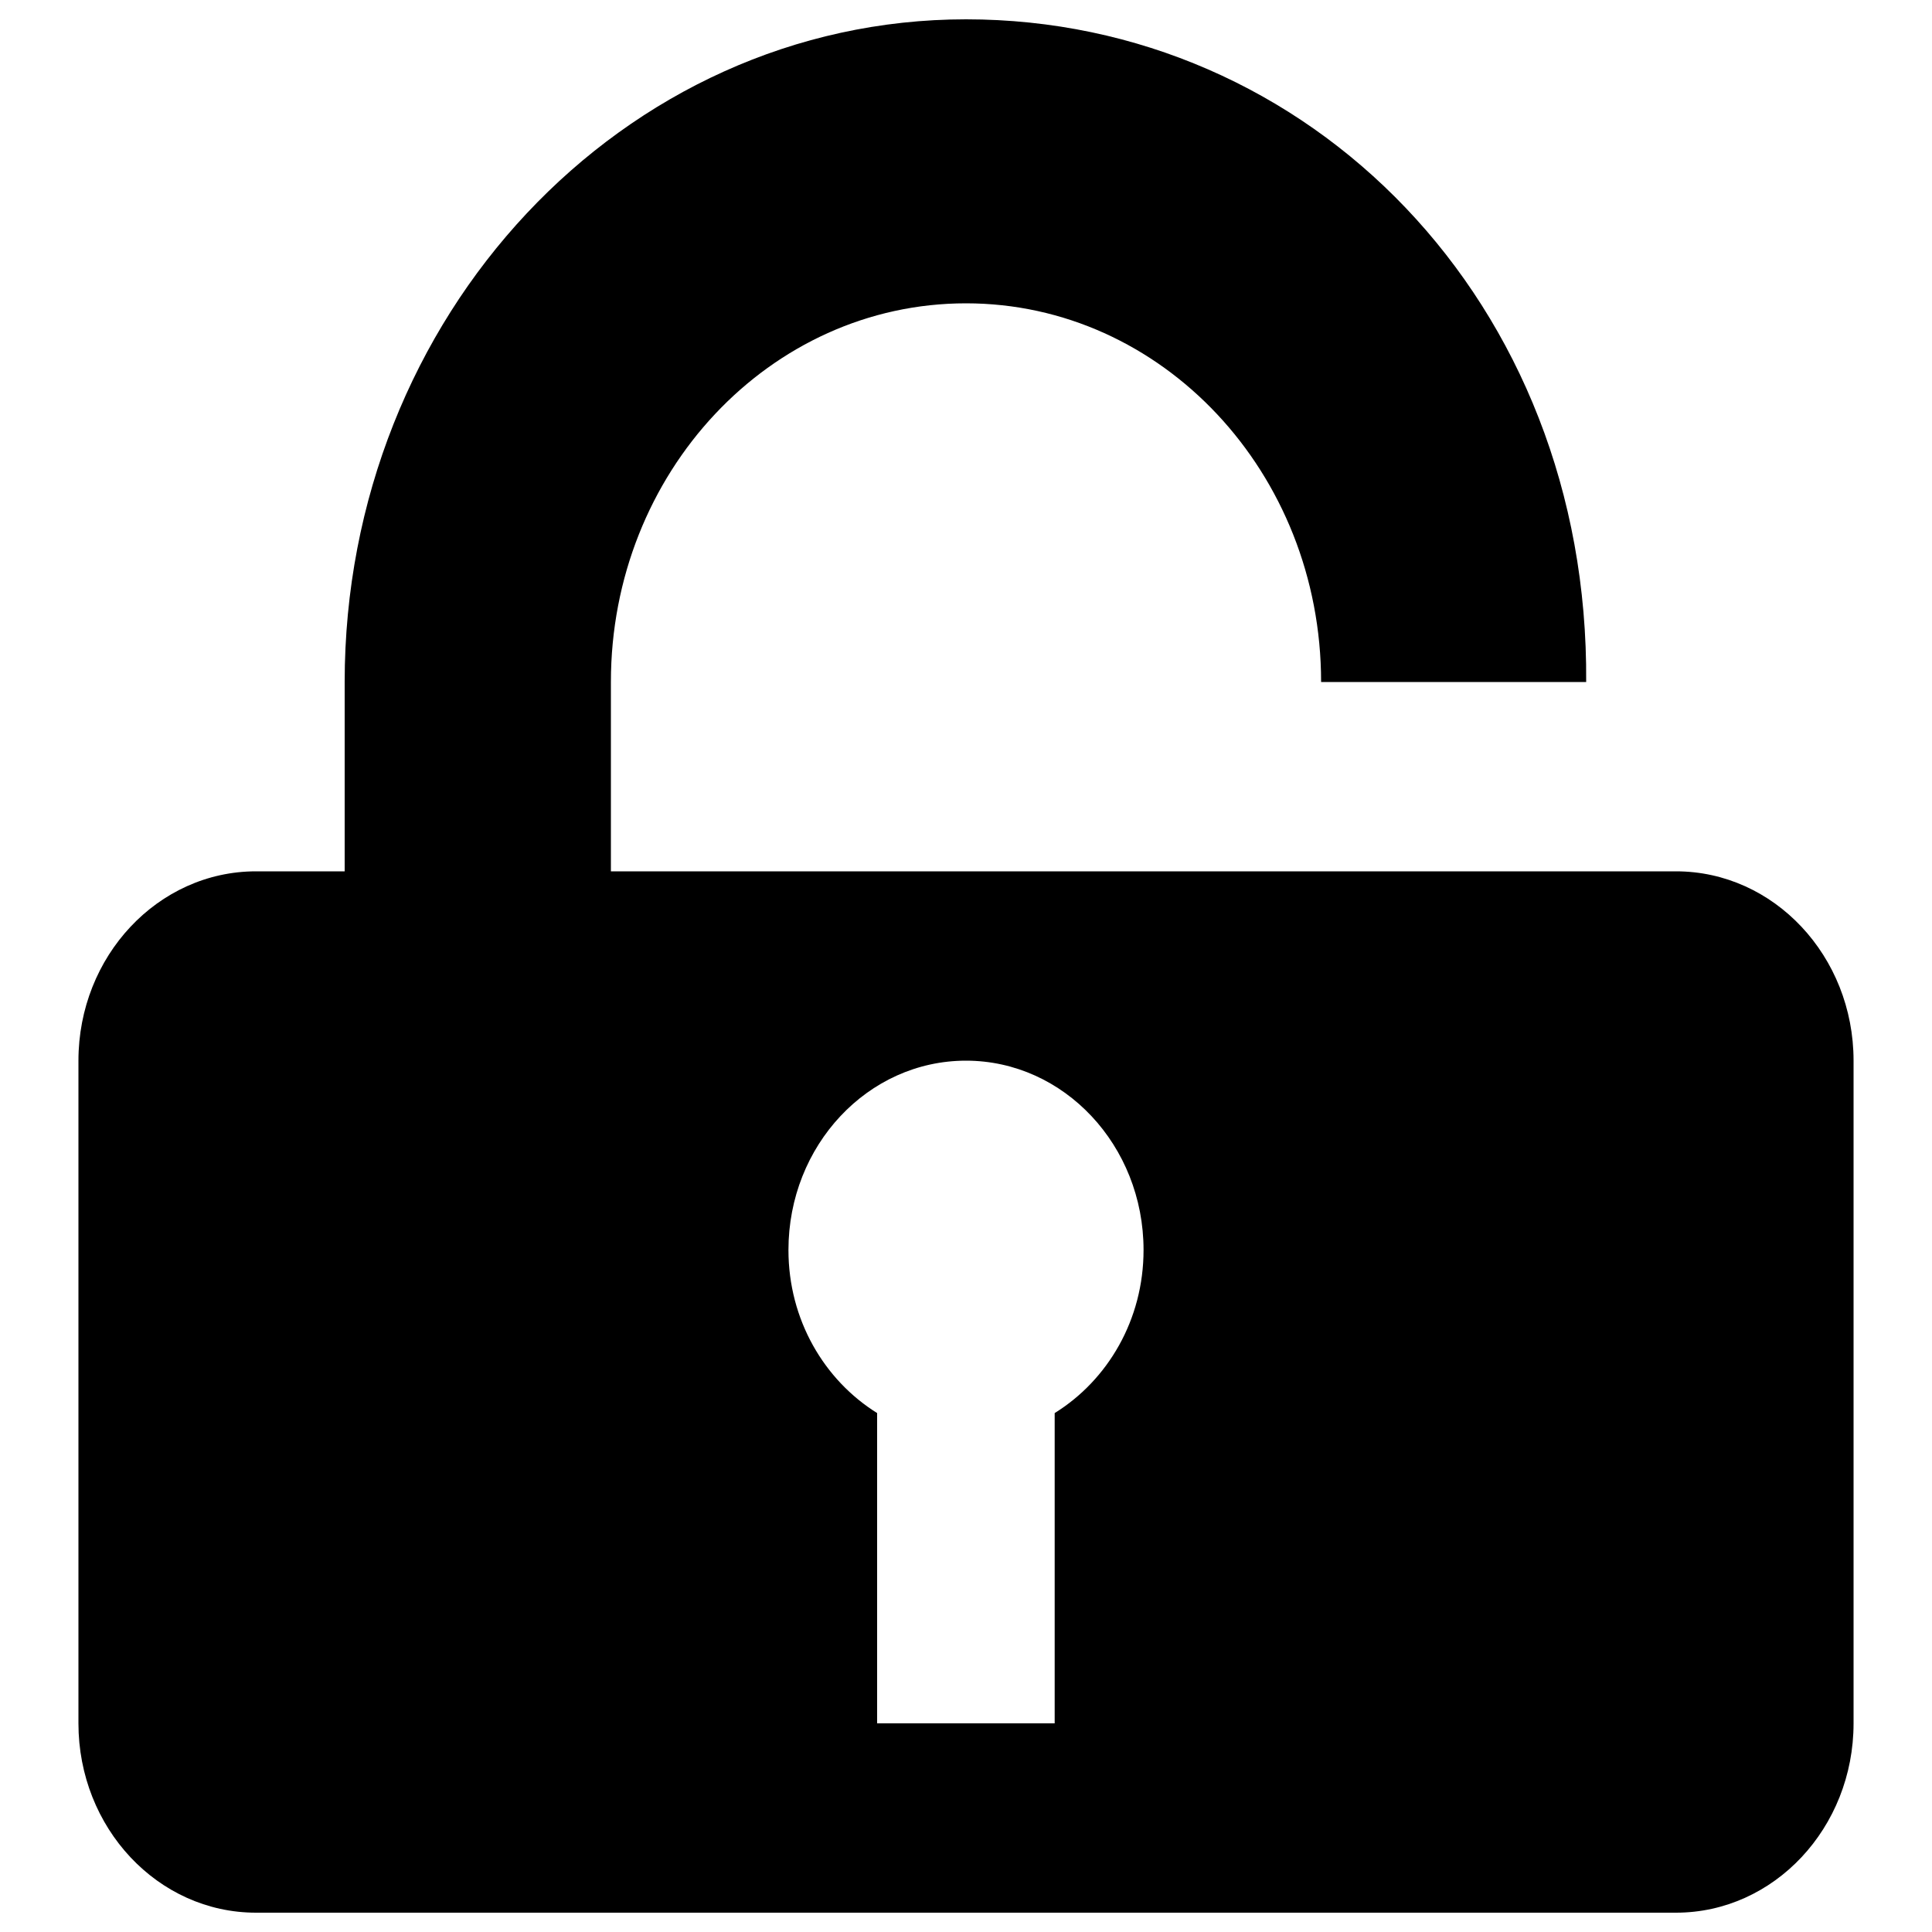 <?xml version="1.0" encoding="UTF-8" standalone="no"?>
<svg
   xmlns:dc="http://purl.org/dc/elements/1.1/"
   xmlns:cc="http://creativecommons.org/ns#"
   xmlns:rdf="http://www.w3.org/1999/02/22-rdf-syntax-ns#"
   xmlns:svg="http://www.w3.org/2000/svg"
   xmlns="http://www.w3.org/2000/svg"
   id="svg2"
   xml:space="preserve"
   enable-background="new 0 0 1000 1000"
   viewBox="0 0 1000 1000"
   y="0px"
   x="0px"
   version="1.1"><defs
     id="defs12" /><path
     d="m 545.9,731.4 0,13.6 0,98 0,49 -91.9,0 0,-49 0,-98 0,-13.6 c -27.3,-17 -45.9,-48.2 -45.9,-84.4 0,-54.1 41.1,-98 91.9,-98 50.7,0 91.9,43.9 91.9,98 0,36.2 -18.6,67.4 -46,84.4 z M 821,353 C 822.485,156.109 677.6,10 500,10 322.4,10 178.4,163.6 178.4,353 l 0,98 -45.9,0 c -50.7,0 -91.9,43.9 -91.9,98 l 0,343 c 0,54.1 41.1,98 91.9,98 l 735,0 c 50.7,0 91.9,-43.9 91.9,-98 l 0,-343 c 0,-54.1 -41.2,-98 -91.9,-98 l -114.8,0 -436.5,0 0,-98 c 0,-108.3 82.3,-196 183.8,-196 101.5,0 183.8,87.7 183.8,196"
     id="path8" /></svg>